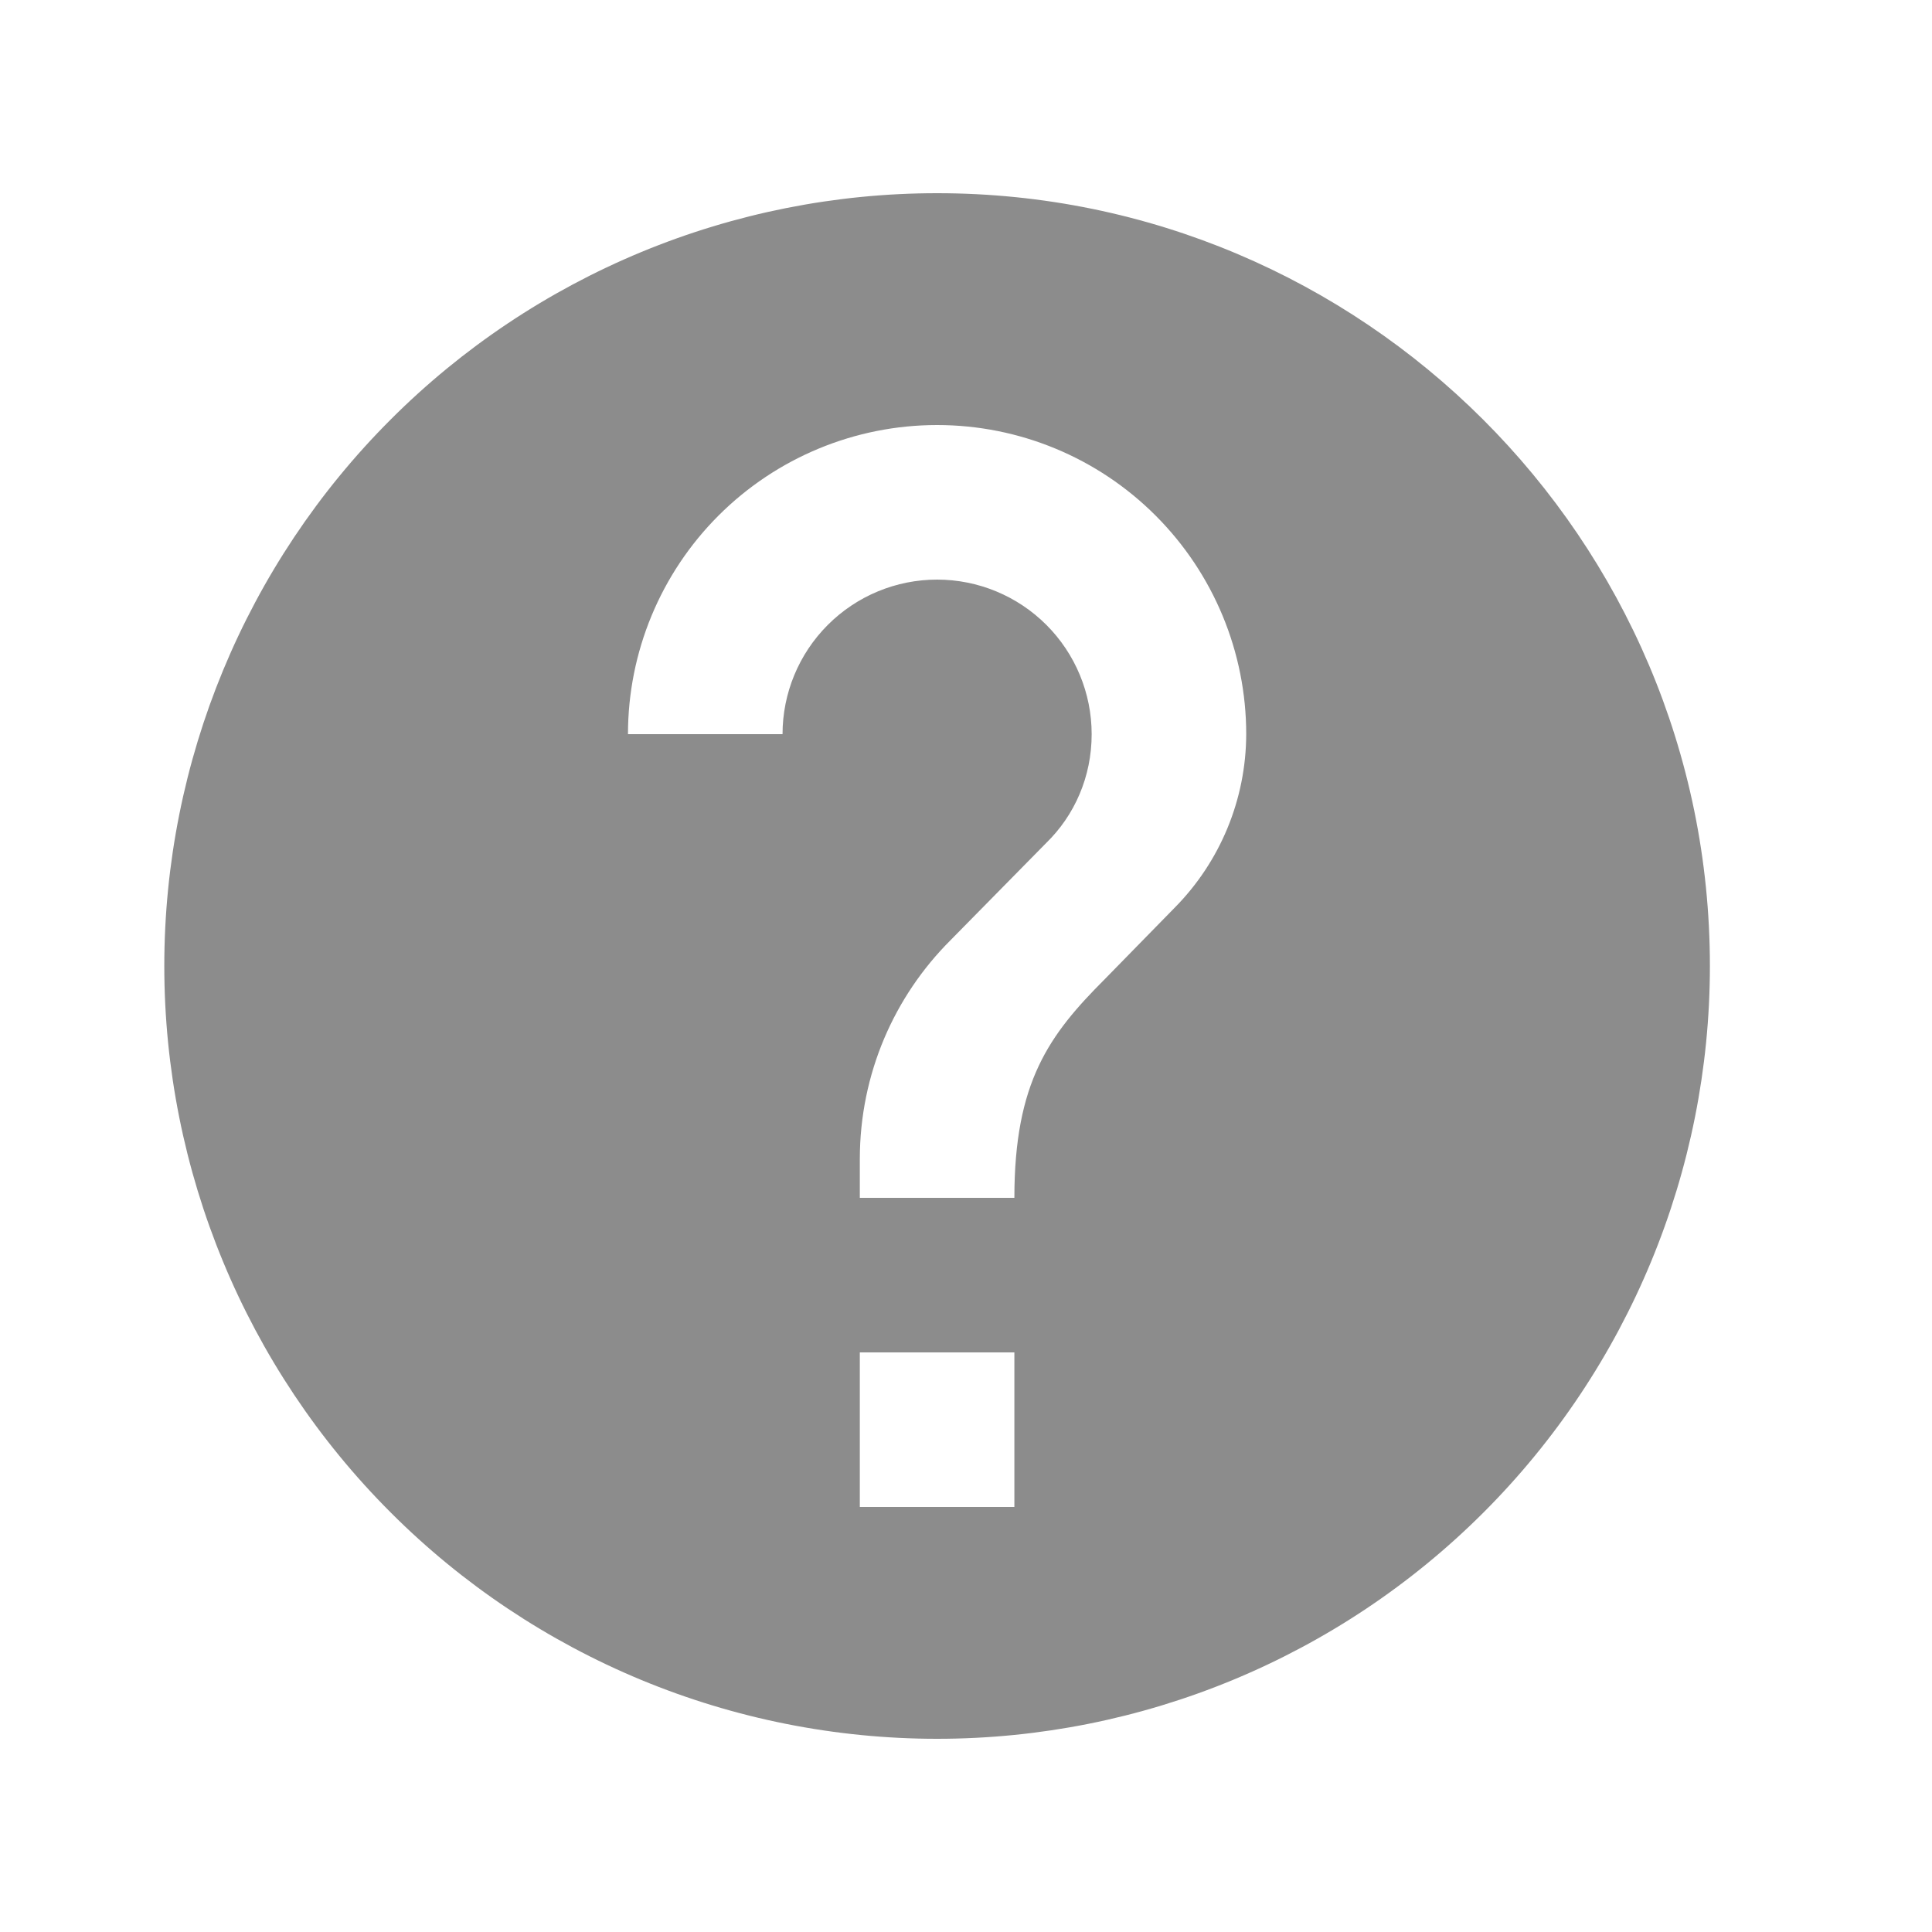 <svg width="25" height="25" viewBox="0 0 25 25" fill="none" xmlns="http://www.w3.org/2000/svg">
<path d="M15.196 11.75L14.296 12.67C13.576 13.39 13.126 14 13.126 15.5H11.126V15C11.126 13.89 11.576 12.89 12.296 12.17L13.536 10.91C13.906 10.55 14.126 10.05 14.126 9.5C14.126 8.97 13.915 8.461 13.54 8.086C13.165 7.711 12.656 7.5 12.126 7.5C11.595 7.5 11.087 7.711 10.712 8.086C10.337 8.461 10.126 8.97 10.126 9.5H8.126C8.126 8.439 8.547 7.422 9.297 6.672C10.048 5.921 11.065 5.5 12.126 5.5C13.187 5.5 14.204 5.921 14.954 6.672C15.704 7.422 16.126 8.439 16.126 9.5C16.124 10.343 15.79 11.152 15.196 11.75ZM13.126 19.5H11.126V17.5H13.126M12.126 2.5C10.813 2.5 9.512 2.759 8.299 3.261C7.086 3.764 5.983 4.5 5.055 5.429C3.179 7.304 2.126 9.848 2.126 12.5C2.126 15.152 3.179 17.696 5.055 19.571C5.983 20.5 7.086 21.236 8.299 21.739C9.512 22.241 10.813 22.5 12.126 22.5C14.778 22.5 17.322 21.446 19.197 19.571C21.072 17.696 22.126 15.152 22.126 12.5C22.126 6.97 17.626 2.5 12.126 2.5Z" fill="#8C8C8C"/>
</svg>
